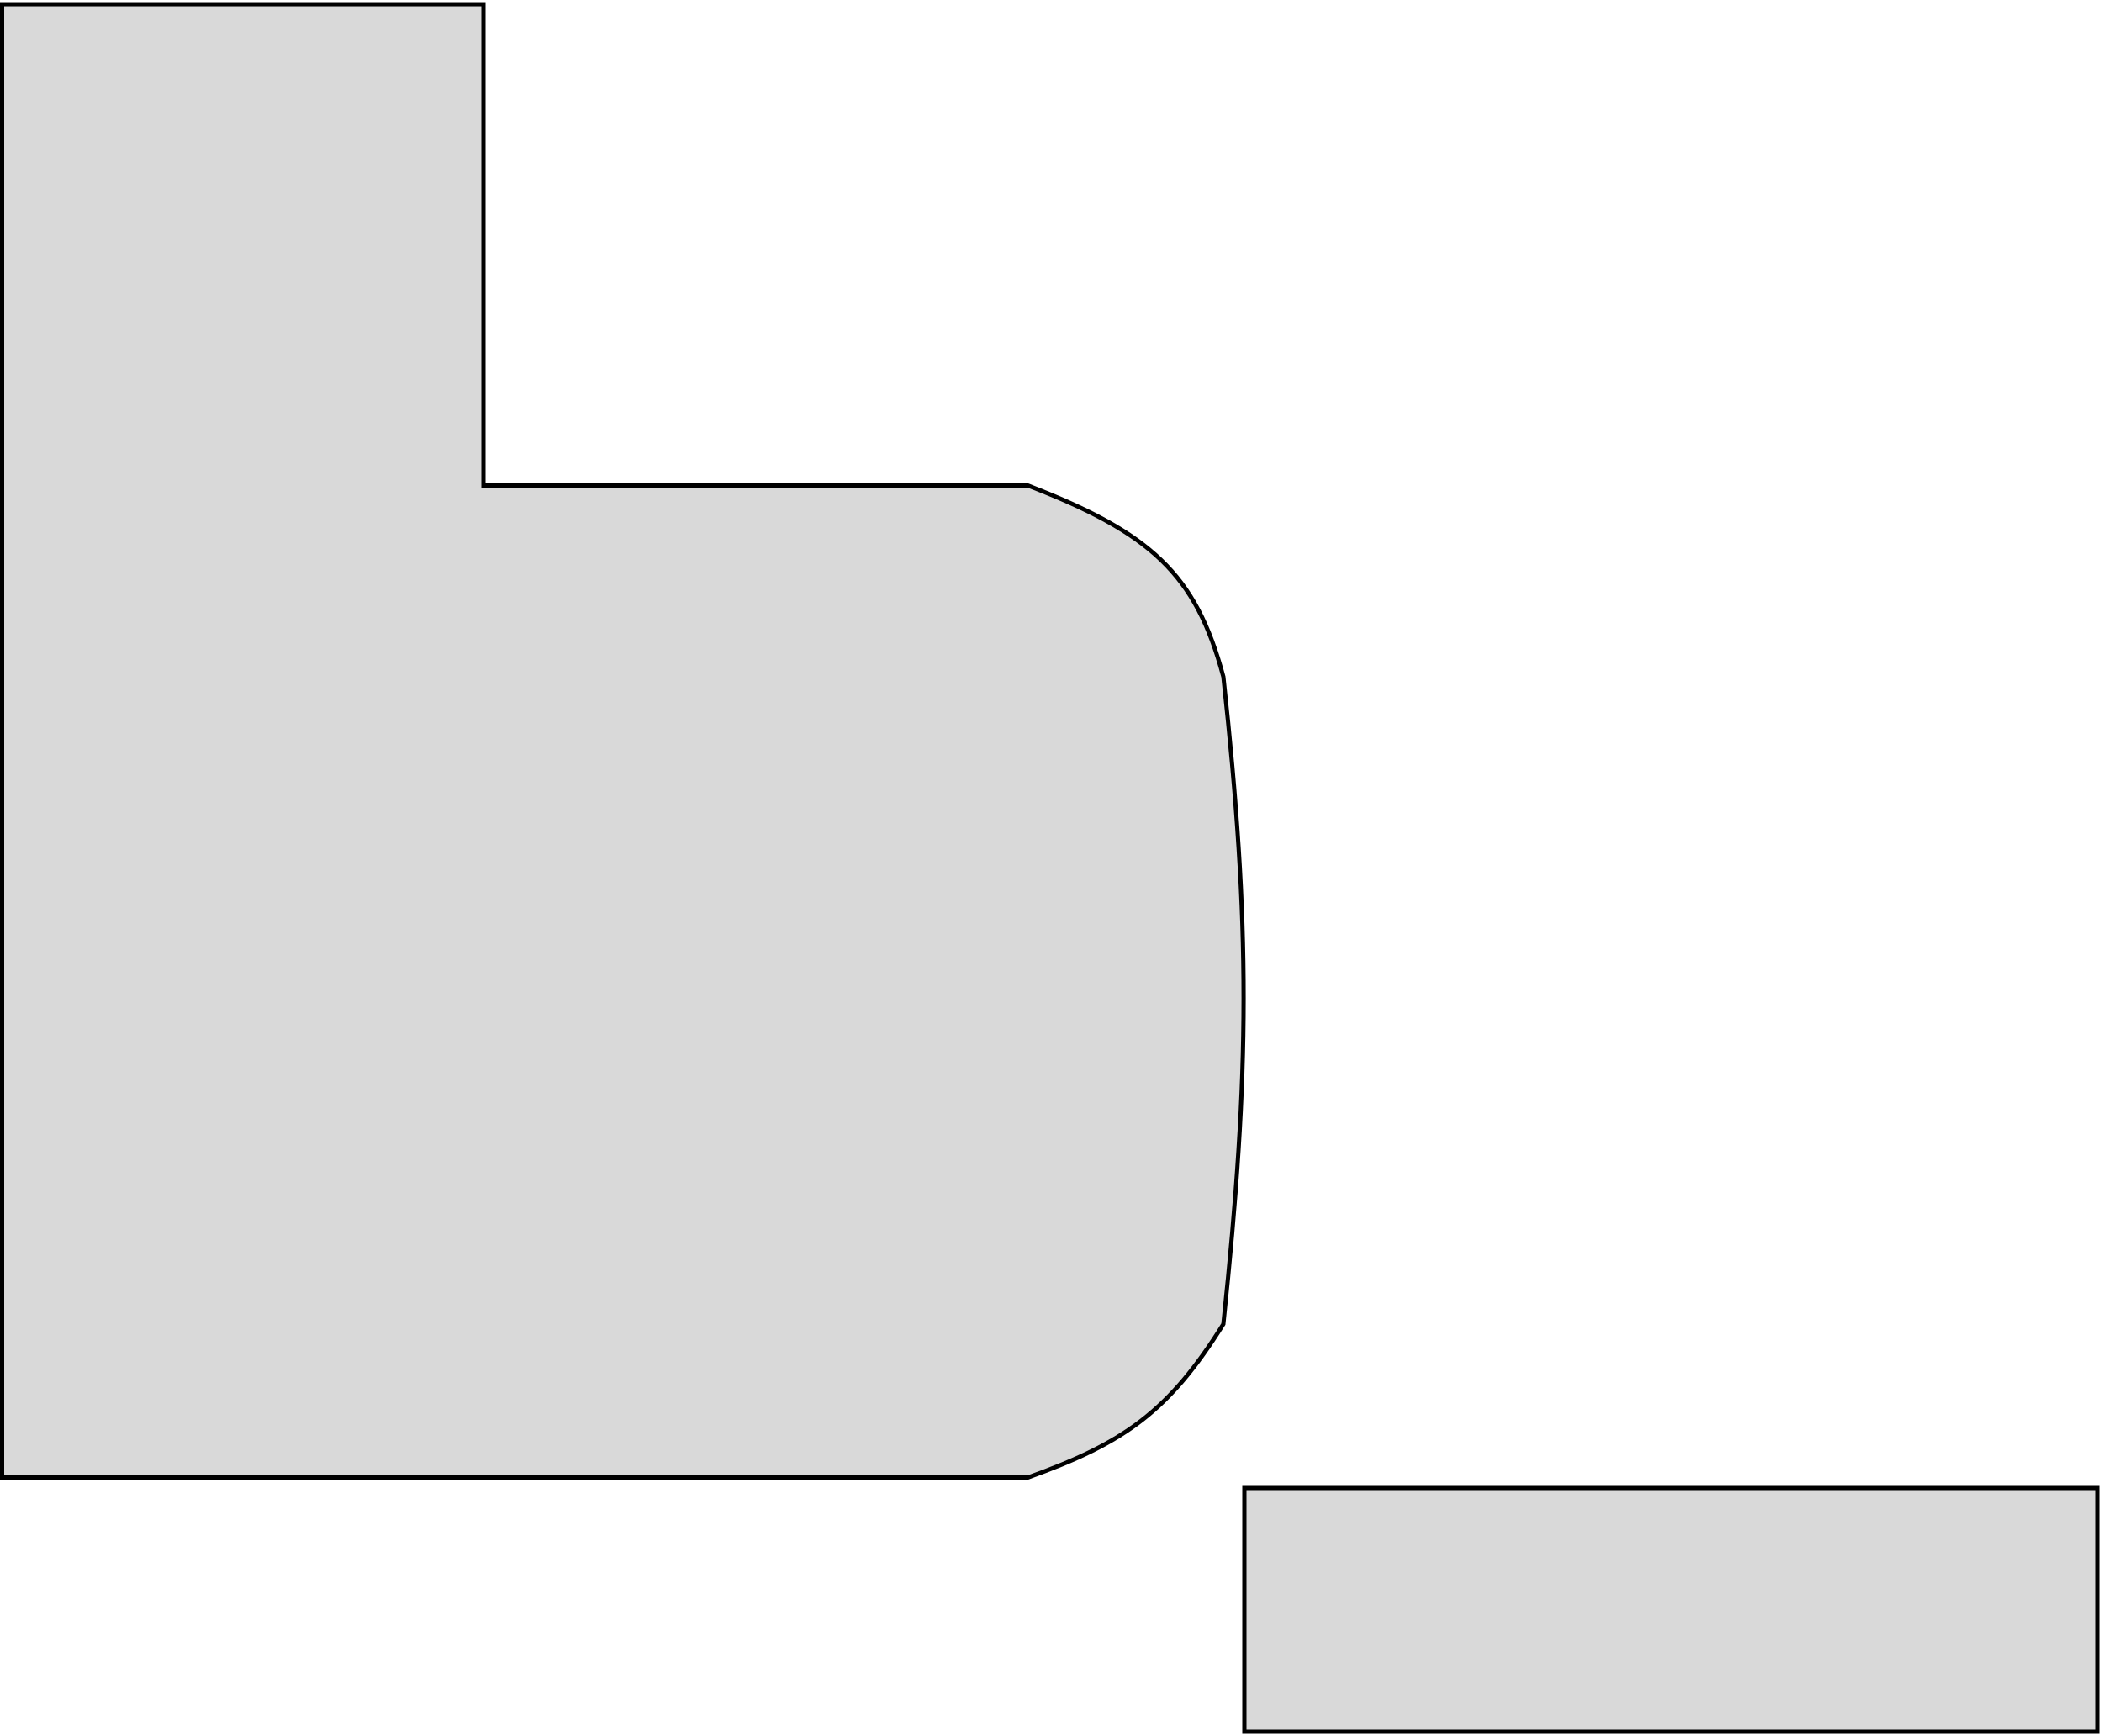 <svg width="500" height="413" viewBox="0 0 500 413" fill="none" xmlns="http://www.w3.org/2000/svg">
<path d="M296 354V412H499V354H296Z" fill="#D9D9D9"/>
<path d="M0.5 1H115V115.5H244.5C273.7 126.783 284.411 136.435 291 161C297.475 220.567 297.374 254.308 291 315C278.046 335.772 267.473 343.276 244.5 351.5H0.5V1Z" fill="#D9D9D9"/>
<path d="M296 354V412H499V354H296Z" stroke="black"/>
<path d="M0.5 1H115V115.5H244.5C273.7 126.783 284.411 136.435 291 161C297.475 220.567 297.374 254.308 291 315C278.046 335.772 267.473 343.276 244.5 351.5H0.5V1Z" stroke="black"/>
</svg>

